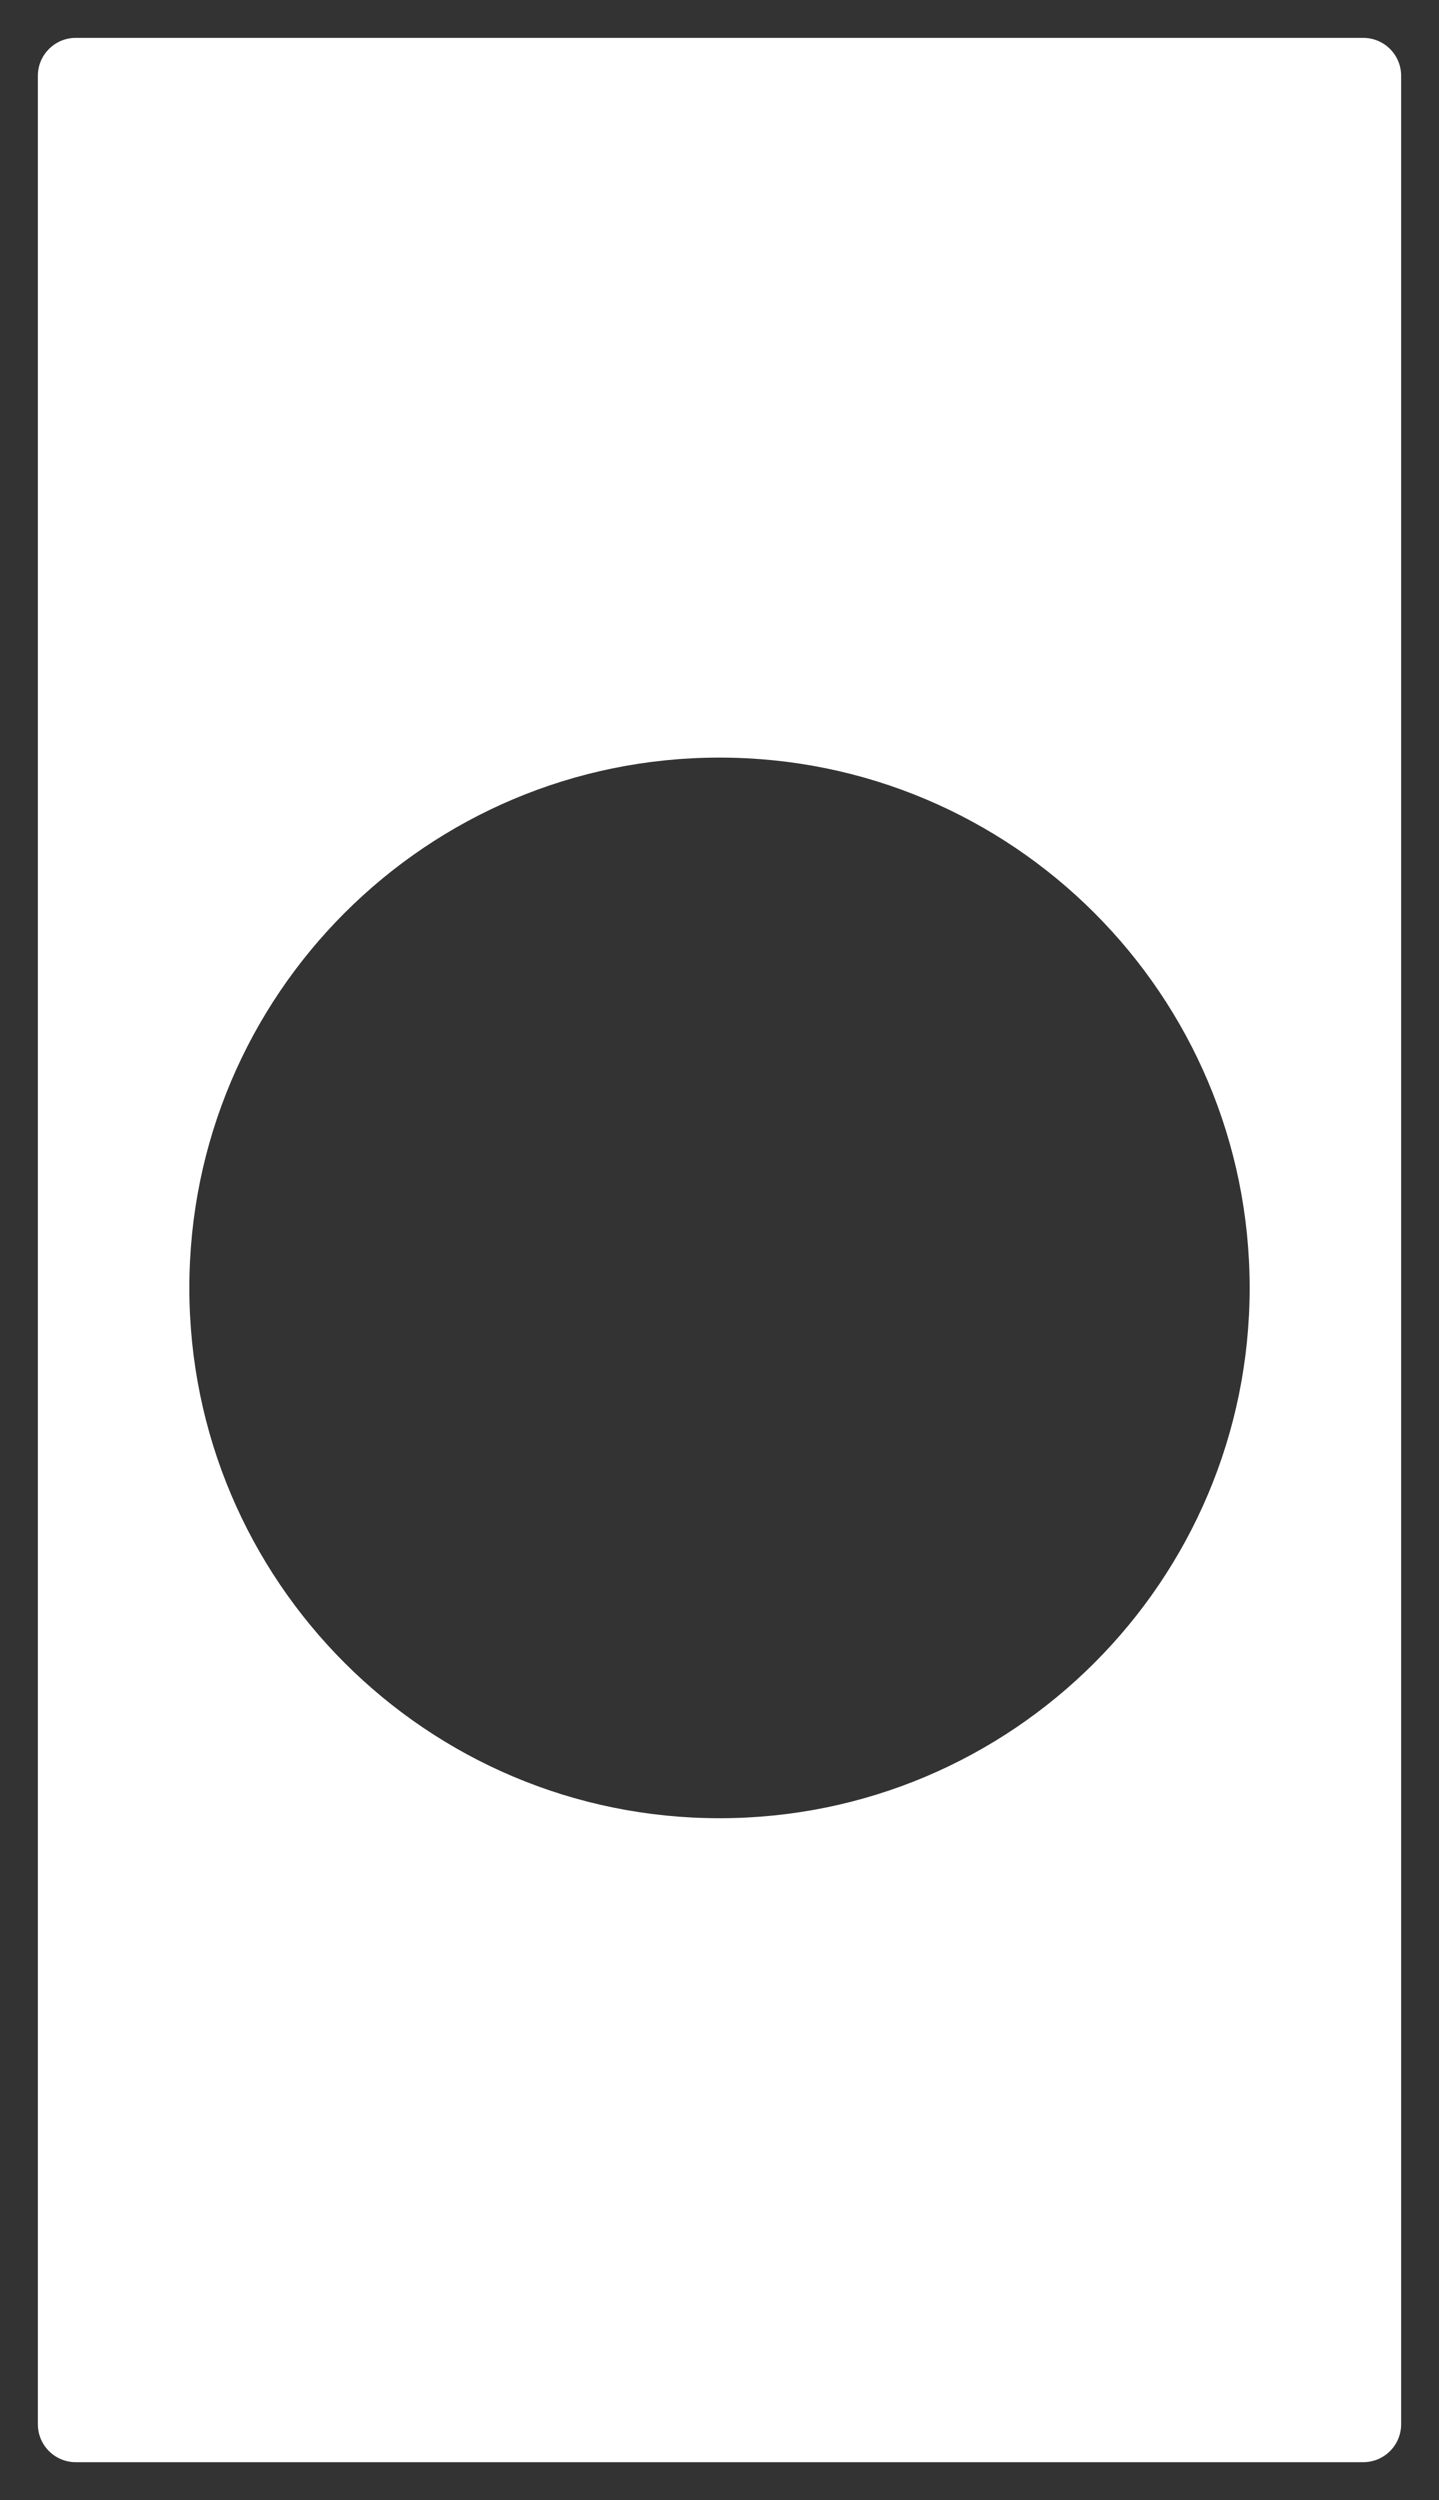 <svg width="38" height="66" viewBox="0 0 38 66" fill="none" xmlns="http://www.w3.org/2000/svg">
<rect x="0" y="0" width="38" height="66" fill="#333333" stroke="none"/>
<path fill-rule="evenodd" clip-rule="evenodd" d="M1 2V64C1 64.552 1.448 65 2 65H36C36.552 65 37 64.552 37 64V2C37 1.448 36.552 1 36 1H2C1.448 1 1 1.448 1 2ZM33 34C33 41.732 26.732 48 19 48C11.268 48 5 41.732 5 34C5 26.268 11.268 20 19 20C26.732 20 33 26.268 33 34Z" fill="white"/>
</svg>
